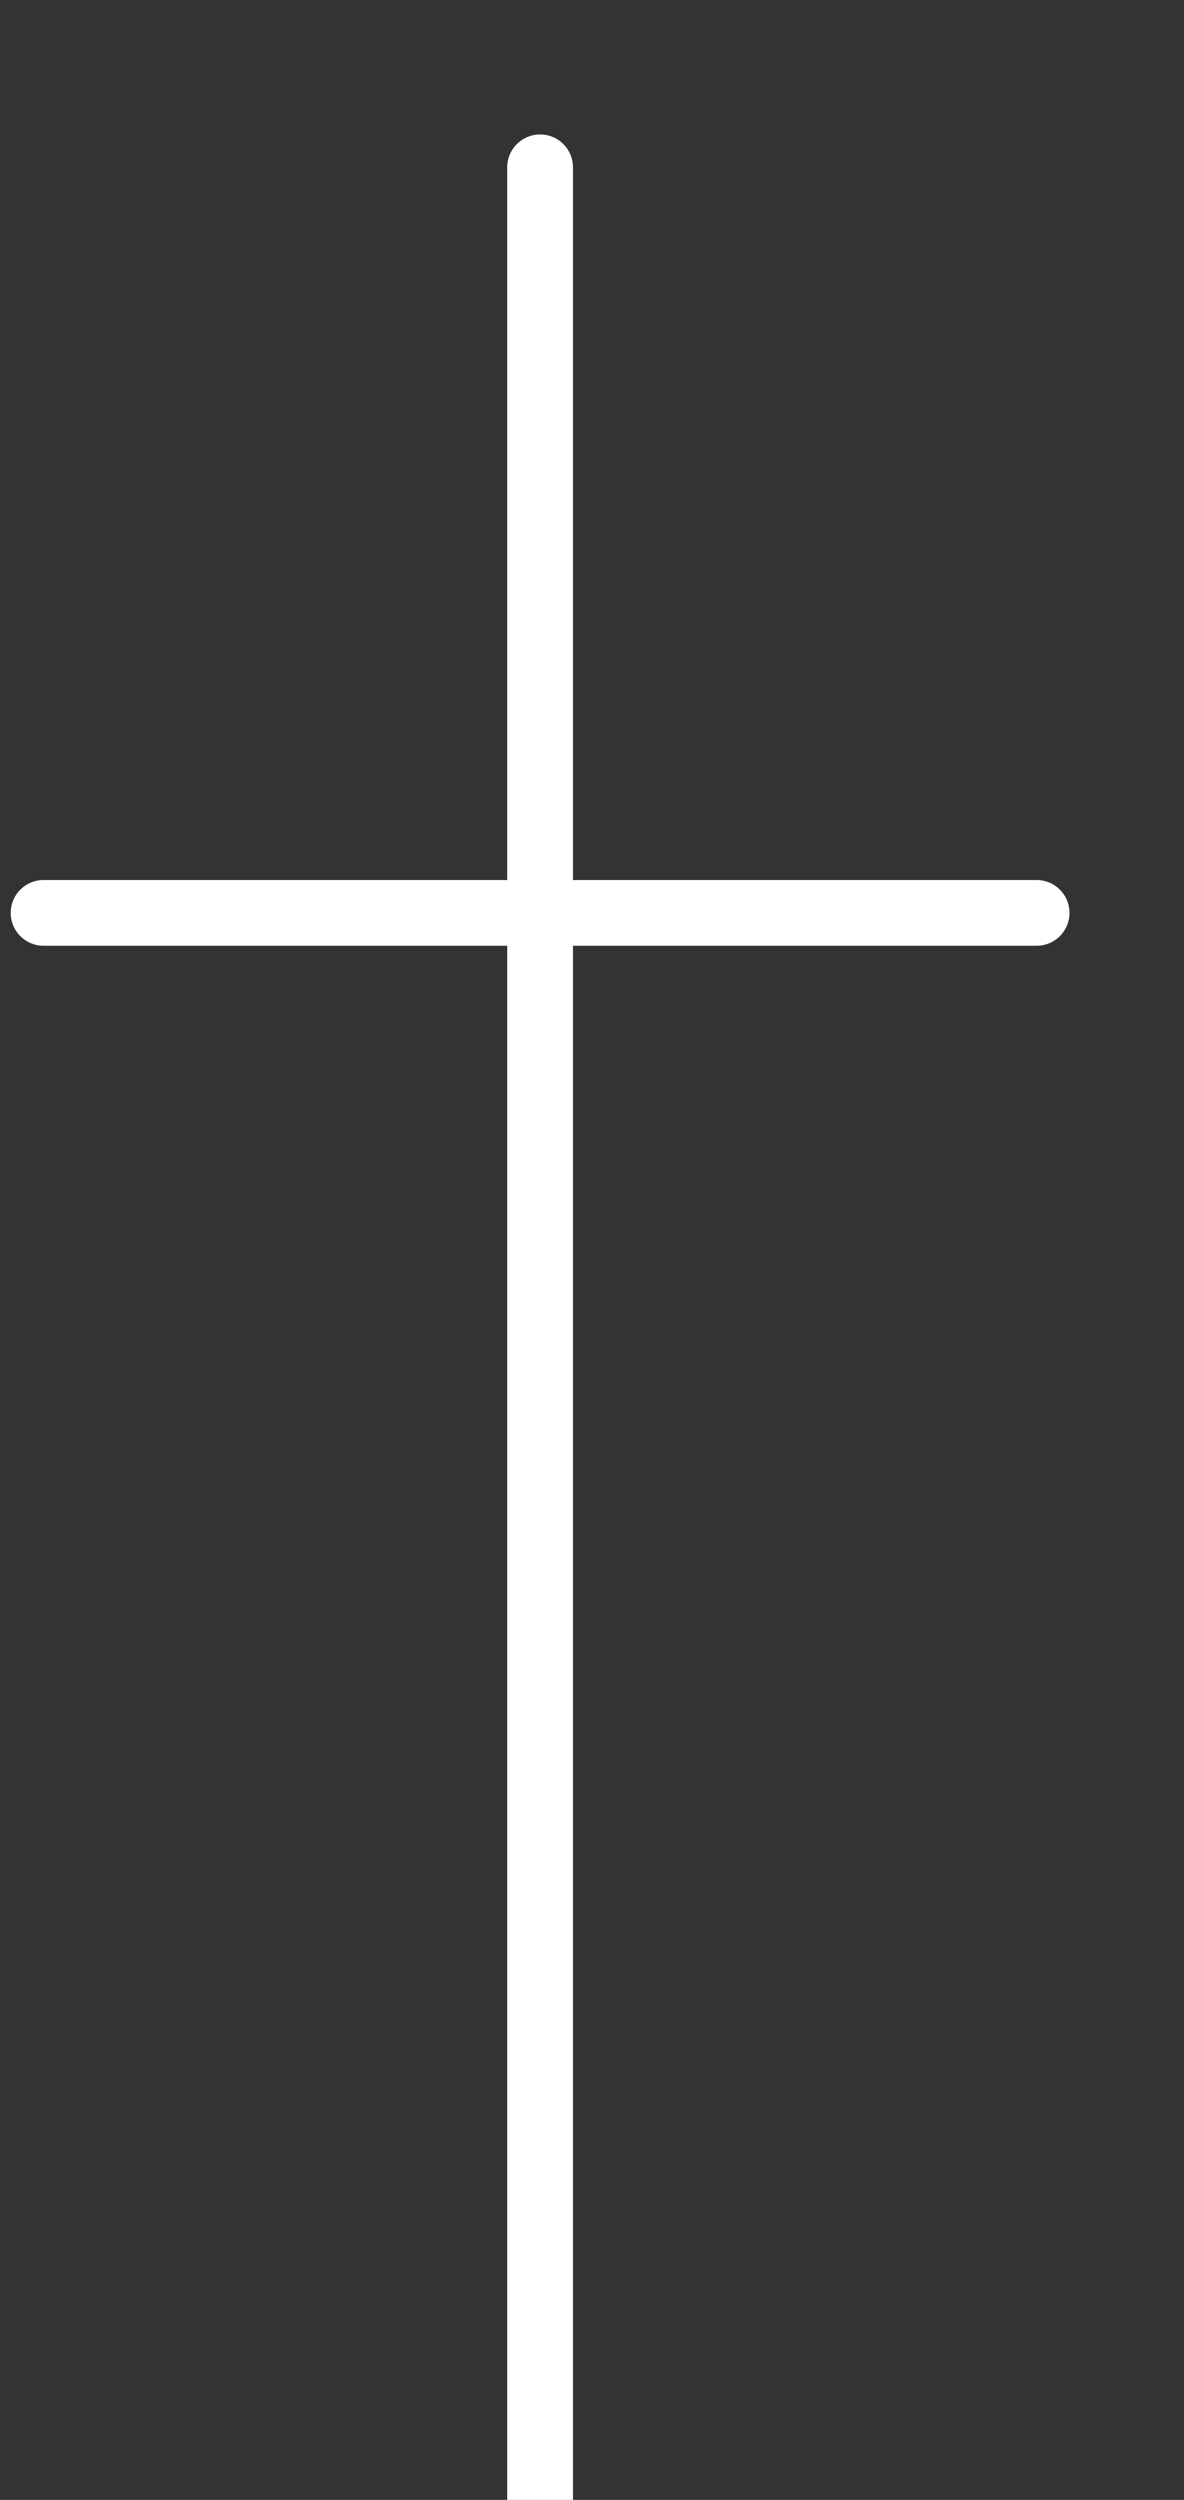 <?xml version="1.0" encoding="UTF-8" standalone="no"?>
<!DOCTYPE svg PUBLIC "-//W3C//DTD SVG 1.1//EN" "http://www.w3.org/Graphics/SVG/1.1/DTD/svg11.dtd">
<svg width="100%" height="100%" viewBox="0 0 18 38" version="1.1" xmlns="http://www.w3.org/2000/svg" xmlns:xlink="http://www.w3.org/1999/xlink" xml:space="preserve" xmlns:serif="http://www.serif.com/" style="fill-rule:evenodd;clip-rule:evenodd;stroke-linecap:round;stroke-linejoin:round;stroke-miterlimit:1.5;">
    <rect x="0" y="0" width="18" height="38" fill="#333333" stroke="none"/>
    <g transform="matrix(1,0,0,1,-3016,-1403)">
        <g transform="matrix(0.628,0,0,0.832,966.728,3633.58)">
            <g transform="matrix(1,0,0,1,-1266.18,1400.26)">
                <g transform="matrix(1.592,0,0,1.201,-1539.3,-4365.02)">
                    <path d="M3812.63,250.169L3827.73,250.169" style="fill:none;stroke:white;stroke-width:1px;"/>
                </g>
                <g transform="matrix(1.592,0,0,1.201,-1539.3,-4365.02)">
                    <path d="M3820.18,238.827L3820.18,274.477" style="fill:none;stroke:white;stroke-width:1px;"/>
                </g>
            </g>
        </g>
    </g>
</svg>
